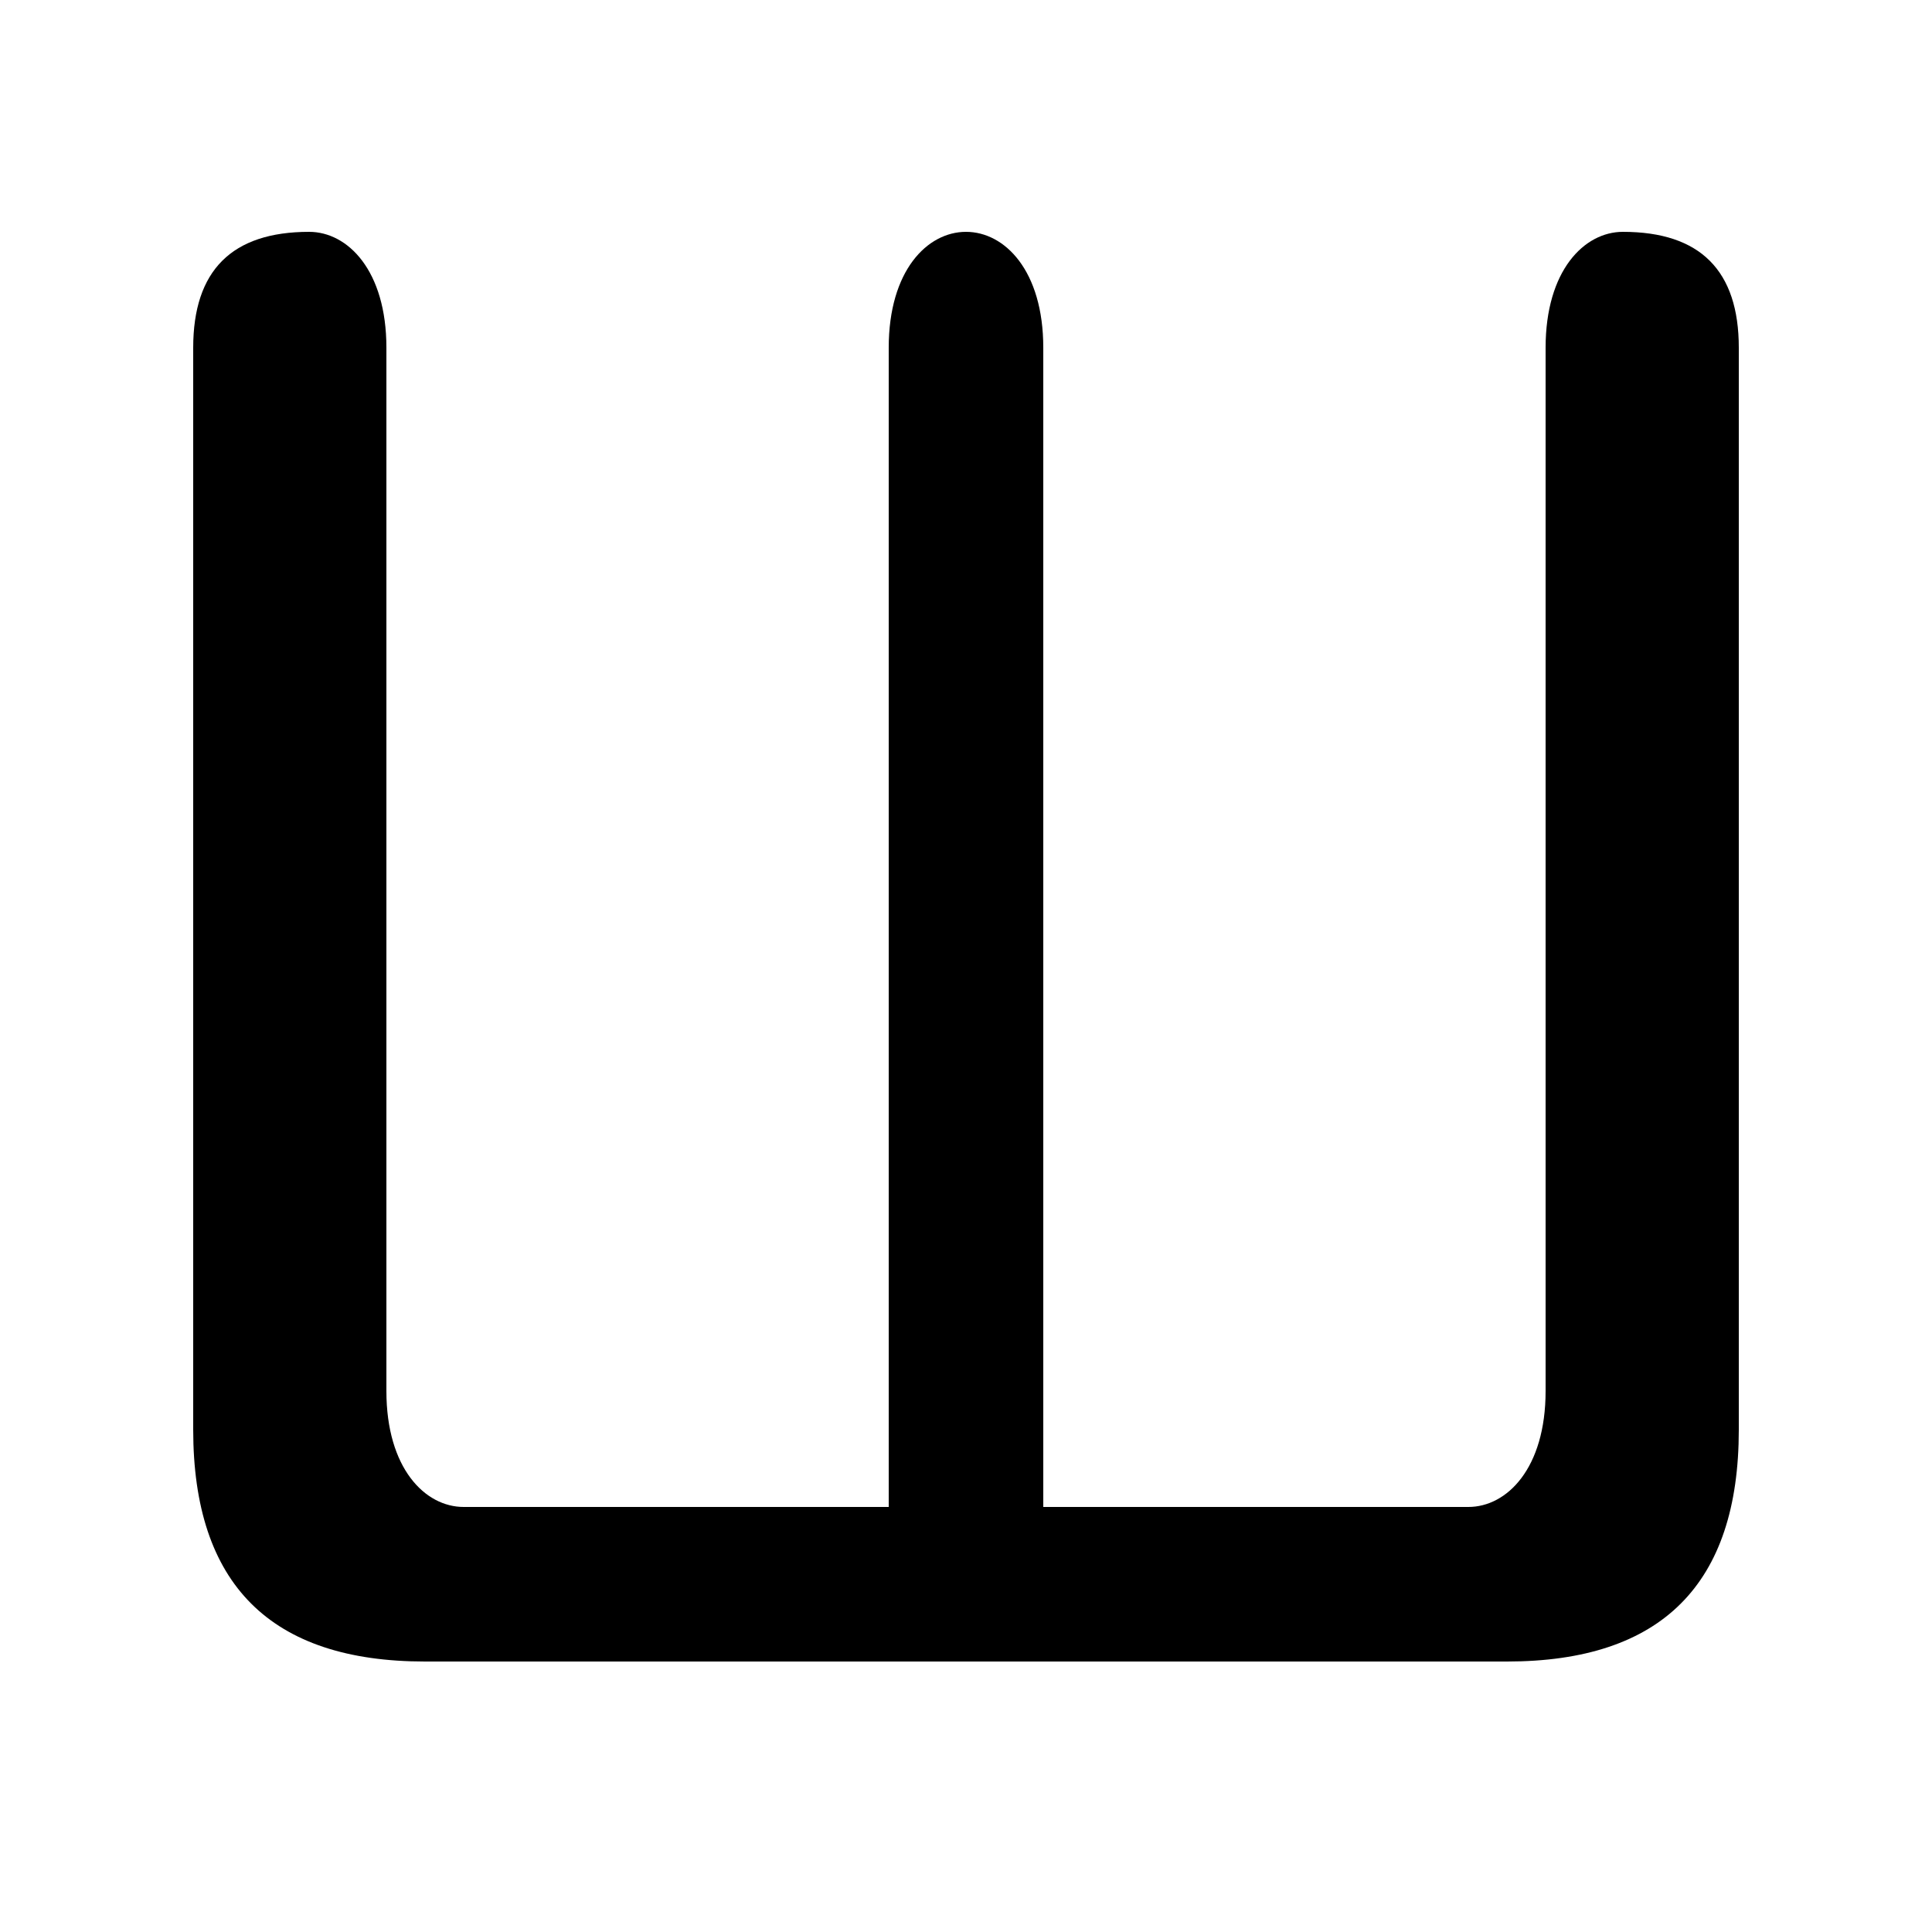 <svg xmlns="http://www.w3.org/2000/svg" viewBox="0 -44.0 50.0 50.0">
    <rect x="0" y="-44.0" width="50.0" height="50.0" fill="#808080" stroke="none"/>
    <g transform="scale(1, -1)">
        <!-- ボディの枠 -->
        <rect x="0" y="-6.0" width="50.0" height="50.0"
            stroke="white" fill="white"/>
        <!-- グリフ座標系の原点 -->
        <circle cx="0" cy="0" r="5" fill="white"/>
        <!-- グリフのアウトライン -->
        <g style="fill:black;stroke:#000000;stroke-width:0;stroke-linecap:round;stroke-linejoin:round;">
        <path d="M 27.0 5.0 L 27.0 35.0 C 27.0 37.0 26.0 38.0 25.0 38.0 C 24.0 38.0 23.0 37.0 23.0 35.0 L 23.0 5.0 L 12.0 5.0 C 11.0 5.0 10.0 6.0 10.0 8.0 L 10.0 35.0 C 10.0 37.0 9.0 38.0 8.0 38.0 C 6.0 38.0 5.0 37.0 5.0 35.0 L 5.0 7.0 C 5.0 3.0 7.0 1.0 11.0 1.0 L 39.0 1.0 C 43.0 1.0 45.0 3.0 45.0 7.0 L 45.0 35.0 C 45.0 37.0 44.0 38.0 42.0 38.0 C 41.0 38.0 40.0 37.0 40.0 35.0 L 40.0 8.0 C 40.0 6.0 39.0 5.0 38.0 5.0 Z"/>
    </g>
    </g>
</svg>
